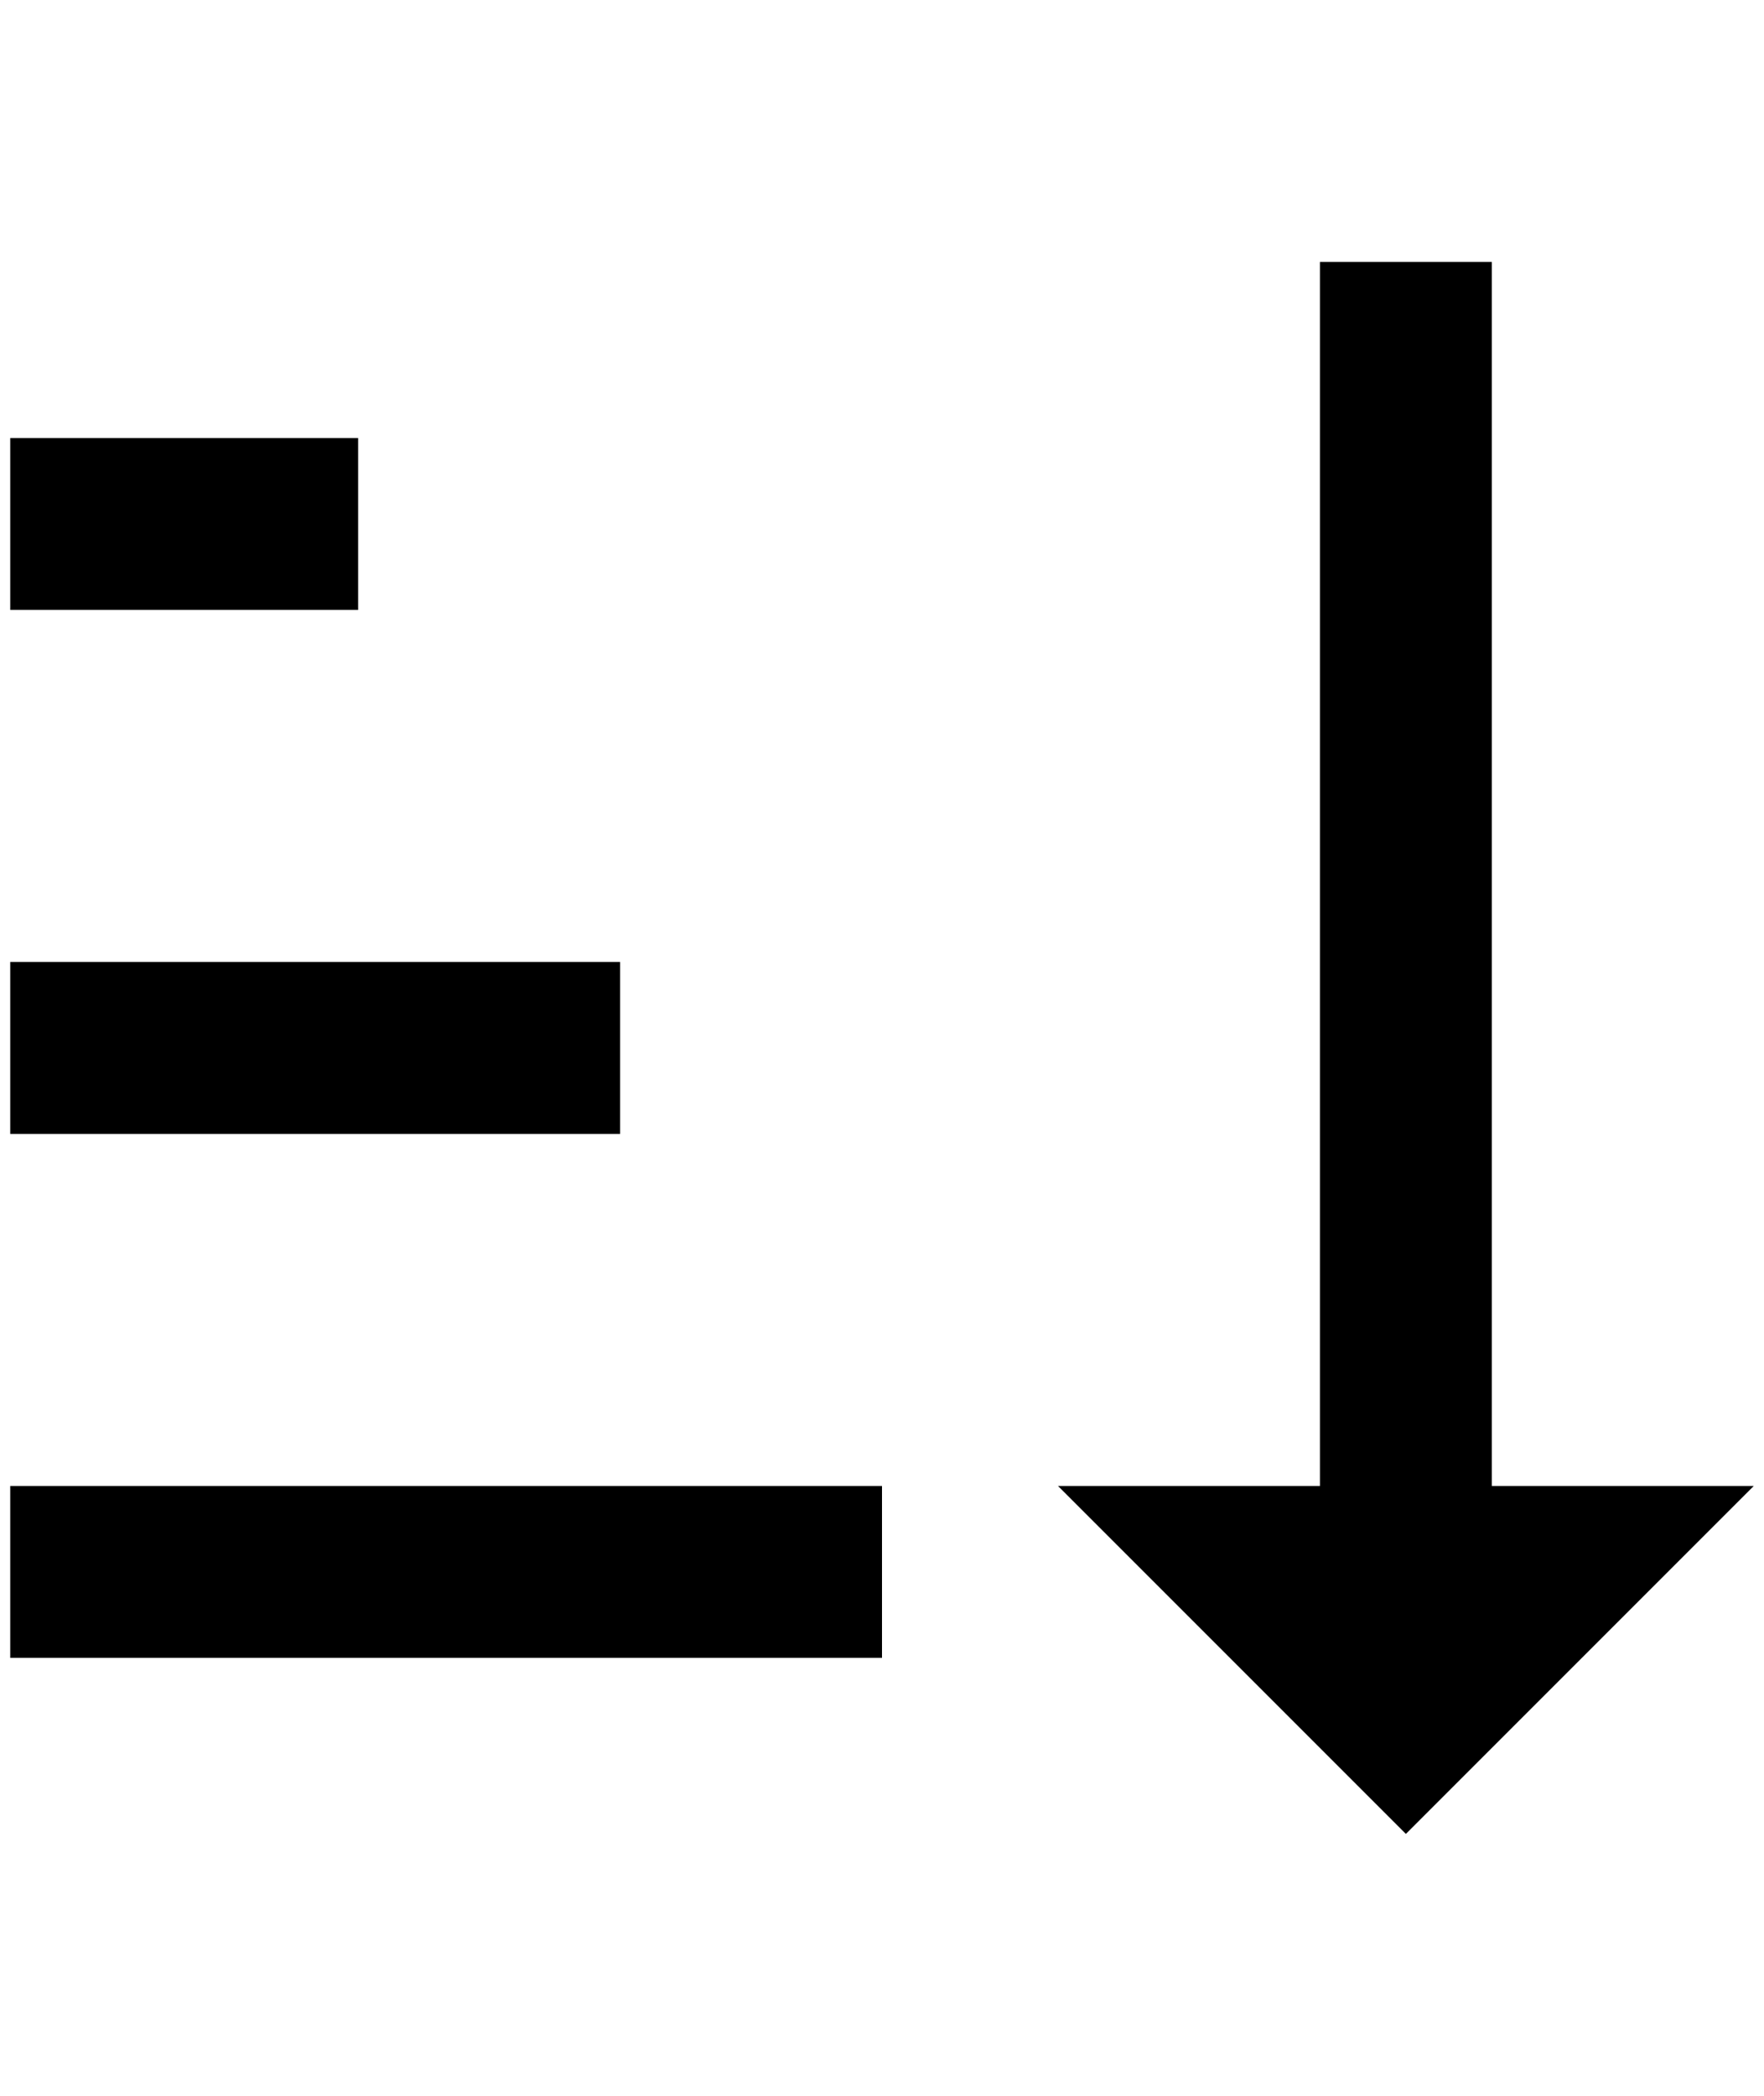 <?xml version="1.0" standalone="no"?>
<!DOCTYPE svg PUBLIC "-//W3C//DTD SVG 1.1//EN" "http://www.w3.org/Graphics/SVG/1.1/DTD/svg11.dtd" >
<svg xmlns="http://www.w3.org/2000/svg" xmlns:xlink="http://www.w3.org/1999/xlink" version="1.1" viewBox="-10 0 1724 2048">
   <path fill="currentColor"
d="M1448 1452h256l-340 340l-340 -340h256v-1196h168v1196zM0 1452h852v168h-852v-168zM340 428v168h-340v-168h340zM0 940h596v168h-596v-168z" />
</svg>

